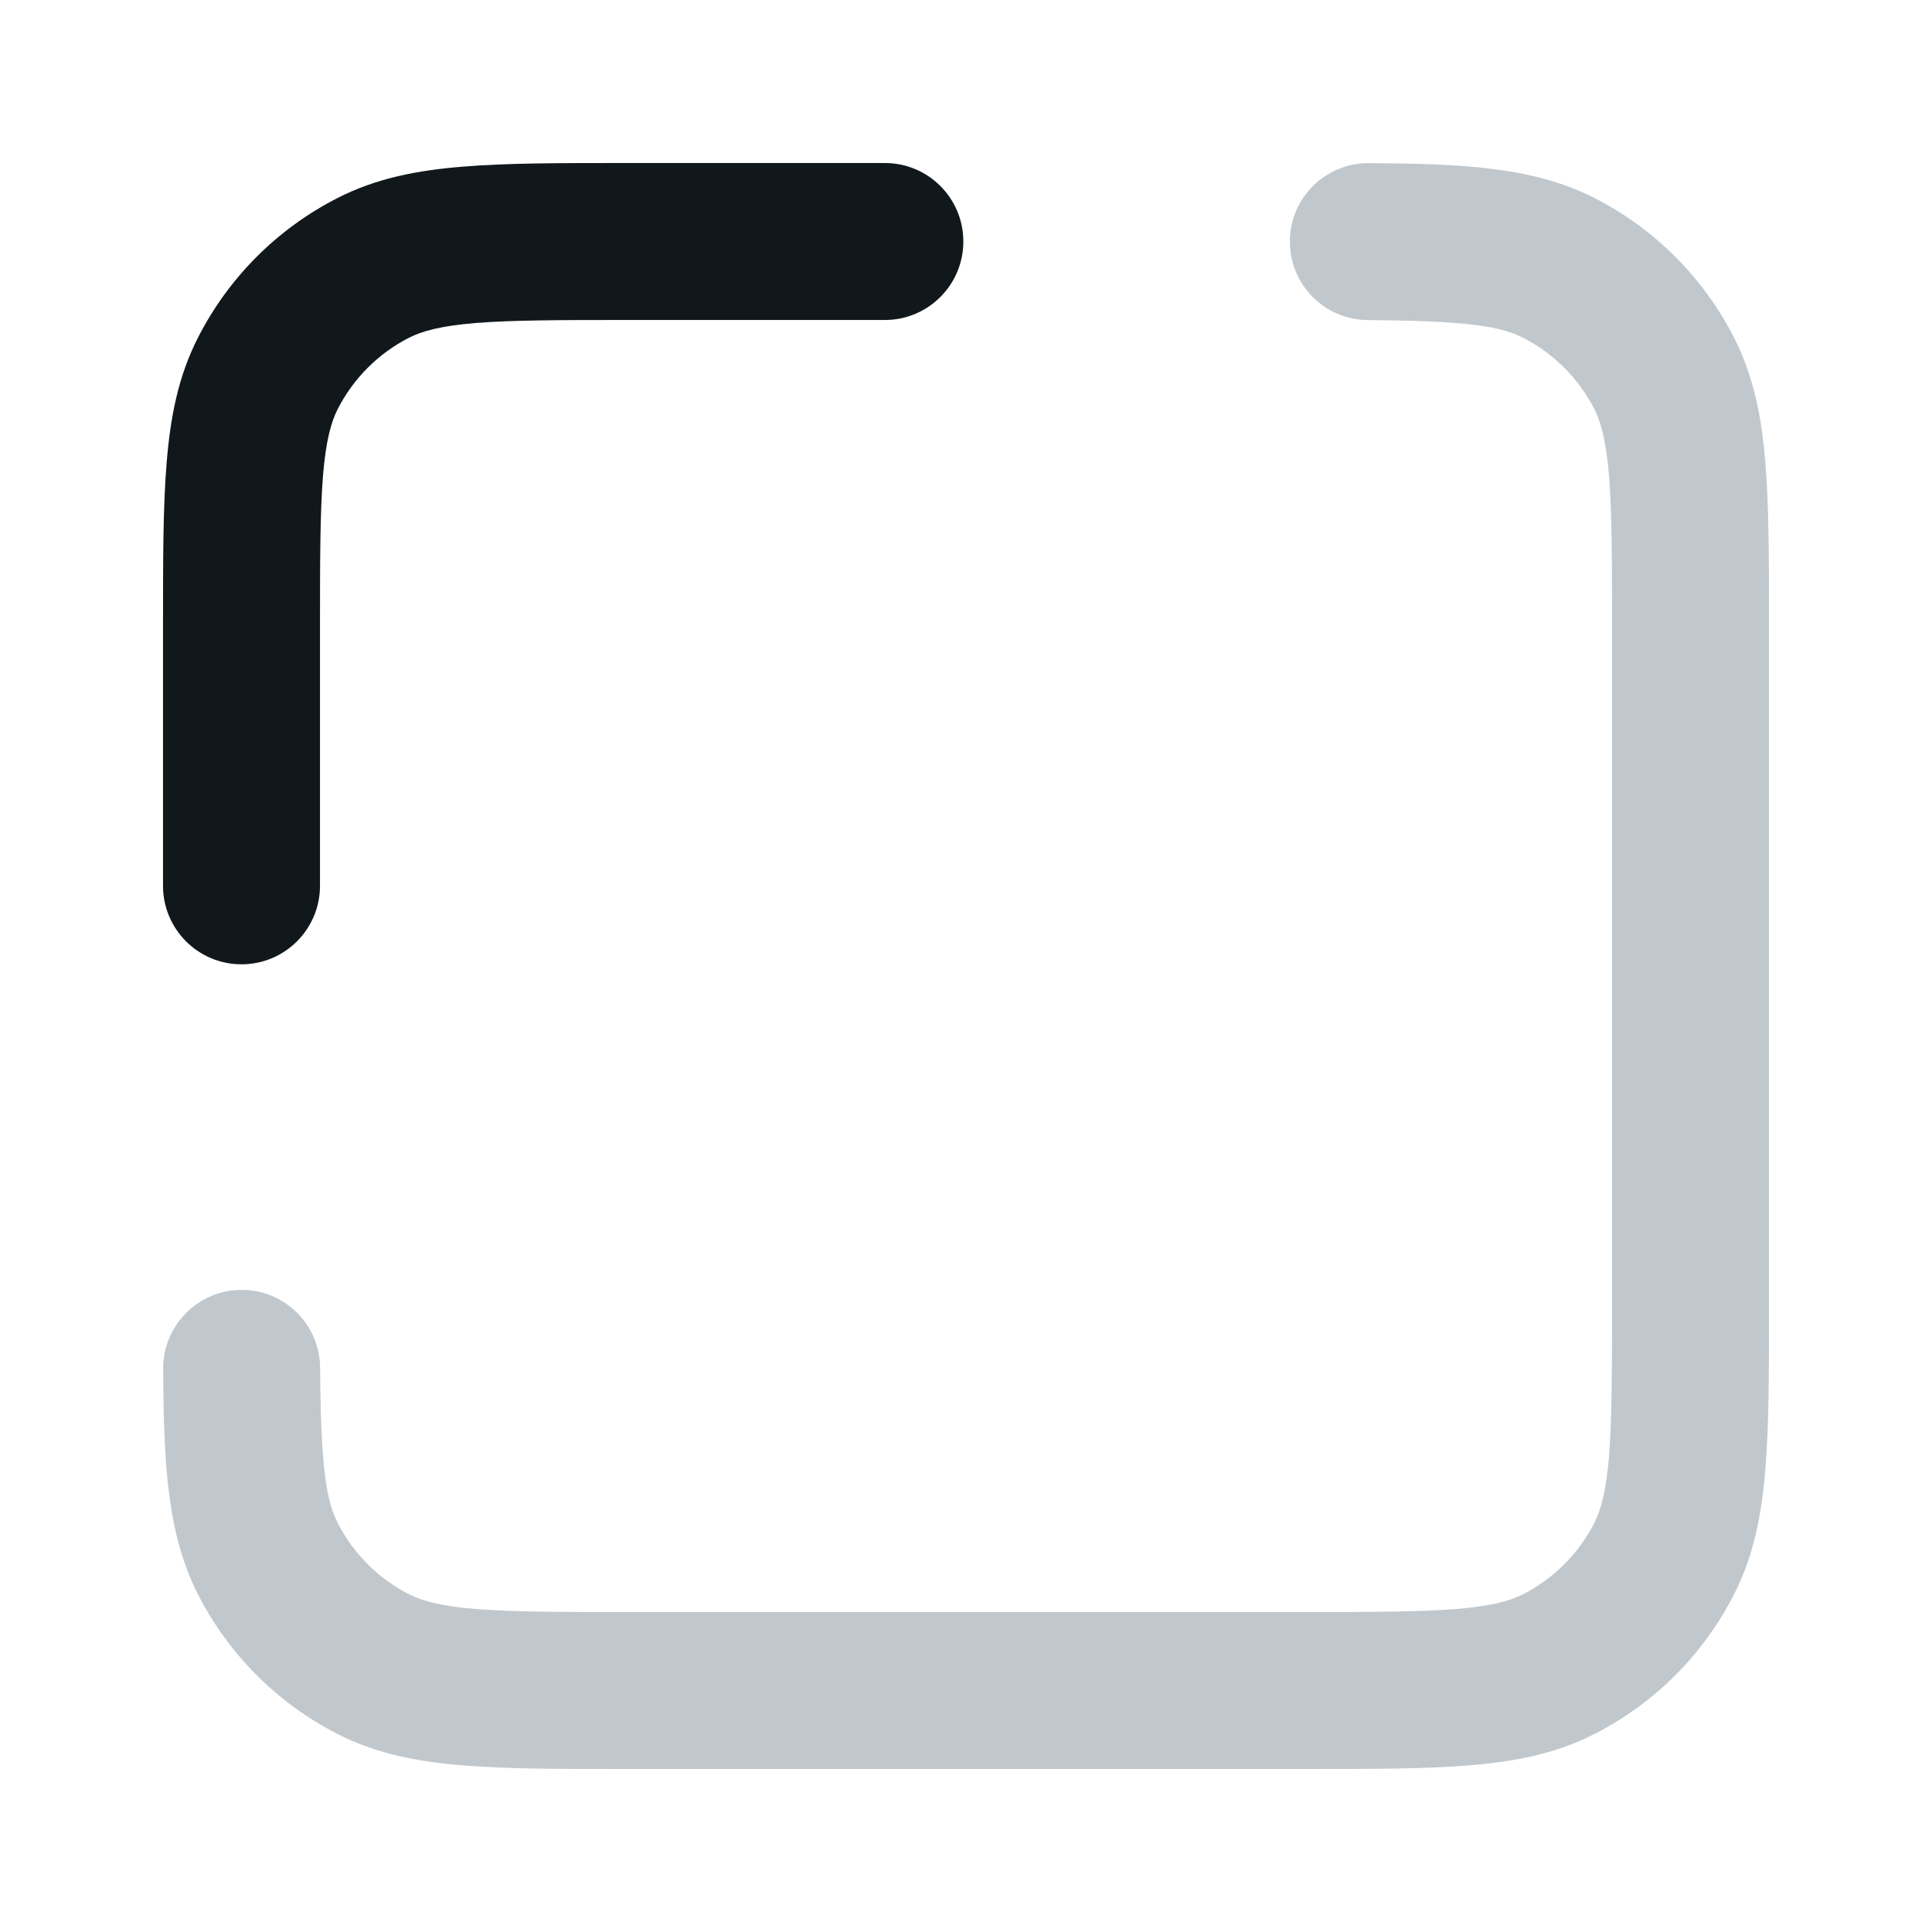 <svg width="16" height="16" viewBox="0 0 16 16" fill="none" xmlns="http://www.w3.org/2000/svg">
<path fill-rule="evenodd" clip-rule="evenodd" d="M10.682 1.997C10.684 1.638 10.977 1.349 11.336 1.351C12.085 1.356 12.689 1.377 13.203 1.639C13.702 1.893 14.107 2.298 14.361 2.797C14.525 3.118 14.59 3.46 14.62 3.833C14.65 4.194 14.65 4.636 14.65 5.173L14.65 10.827C14.65 11.364 14.65 11.806 14.62 12.166C14.59 12.54 14.525 12.882 14.361 13.203C14.107 13.702 13.702 14.107 13.203 14.361C12.882 14.525 12.54 14.59 12.166 14.62C11.806 14.65 11.364 14.65 10.827 14.65L5.173 14.65C4.636 14.65 4.194 14.65 3.833 14.62C3.46 14.59 3.118 14.525 2.797 14.361C2.298 14.107 1.893 13.702 1.639 13.203C1.377 12.689 1.356 12.085 1.351 11.337C1.349 10.978 1.638 10.685 1.997 10.682C2.356 10.68 2.649 10.969 2.651 11.328C2.657 12.133 2.698 12.419 2.797 12.613C2.927 12.867 3.133 13.073 3.387 13.203C3.494 13.257 3.646 13.301 3.939 13.325C4.24 13.349 4.629 13.35 5.2 13.35L10.8 13.35C11.371 13.35 11.76 13.349 12.061 13.325C12.354 13.301 12.506 13.257 12.613 13.203C12.867 13.073 13.073 12.867 13.203 12.613C13.257 12.506 13.301 12.354 13.325 12.061C13.349 11.76 13.35 11.371 13.35 10.8L13.35 5.2C13.35 4.629 13.349 4.24 13.325 3.939C13.301 3.646 13.257 3.494 13.203 3.387C13.073 3.133 12.867 2.927 12.613 2.797C12.419 2.698 12.133 2.657 11.328 2.651C10.969 2.649 10.68 2.356 10.682 1.997Z" fill="#C1C8CD"/>
<path fill-rule="evenodd" clip-rule="evenodd" d="M5.173 1.35L7.328 1.35C7.687 1.35 7.978 1.641 7.978 2C7.978 2.359 7.687 2.65 7.328 2.65L5.2 2.65C4.629 2.65 4.24 2.651 3.939 2.675C3.646 2.699 3.494 2.743 3.387 2.797C3.133 2.927 2.927 3.133 2.797 3.387C2.743 3.494 2.699 3.646 2.675 3.939C2.651 4.24 2.65 4.629 2.65 5.2L2.65 7.336C2.65 7.695 2.359 7.986 2 7.986C1.641 7.986 1.35 7.695 1.35 7.336L1.35 5.173C1.35 4.636 1.35 4.194 1.38 3.834C1.41 3.46 1.475 3.118 1.639 2.797C1.893 2.298 2.298 1.893 2.797 1.639C3.118 1.475 3.46 1.41 3.834 1.38C4.194 1.35 4.636 1.35 5.173 1.35Z" fill="#11181C"/>
</svg>
